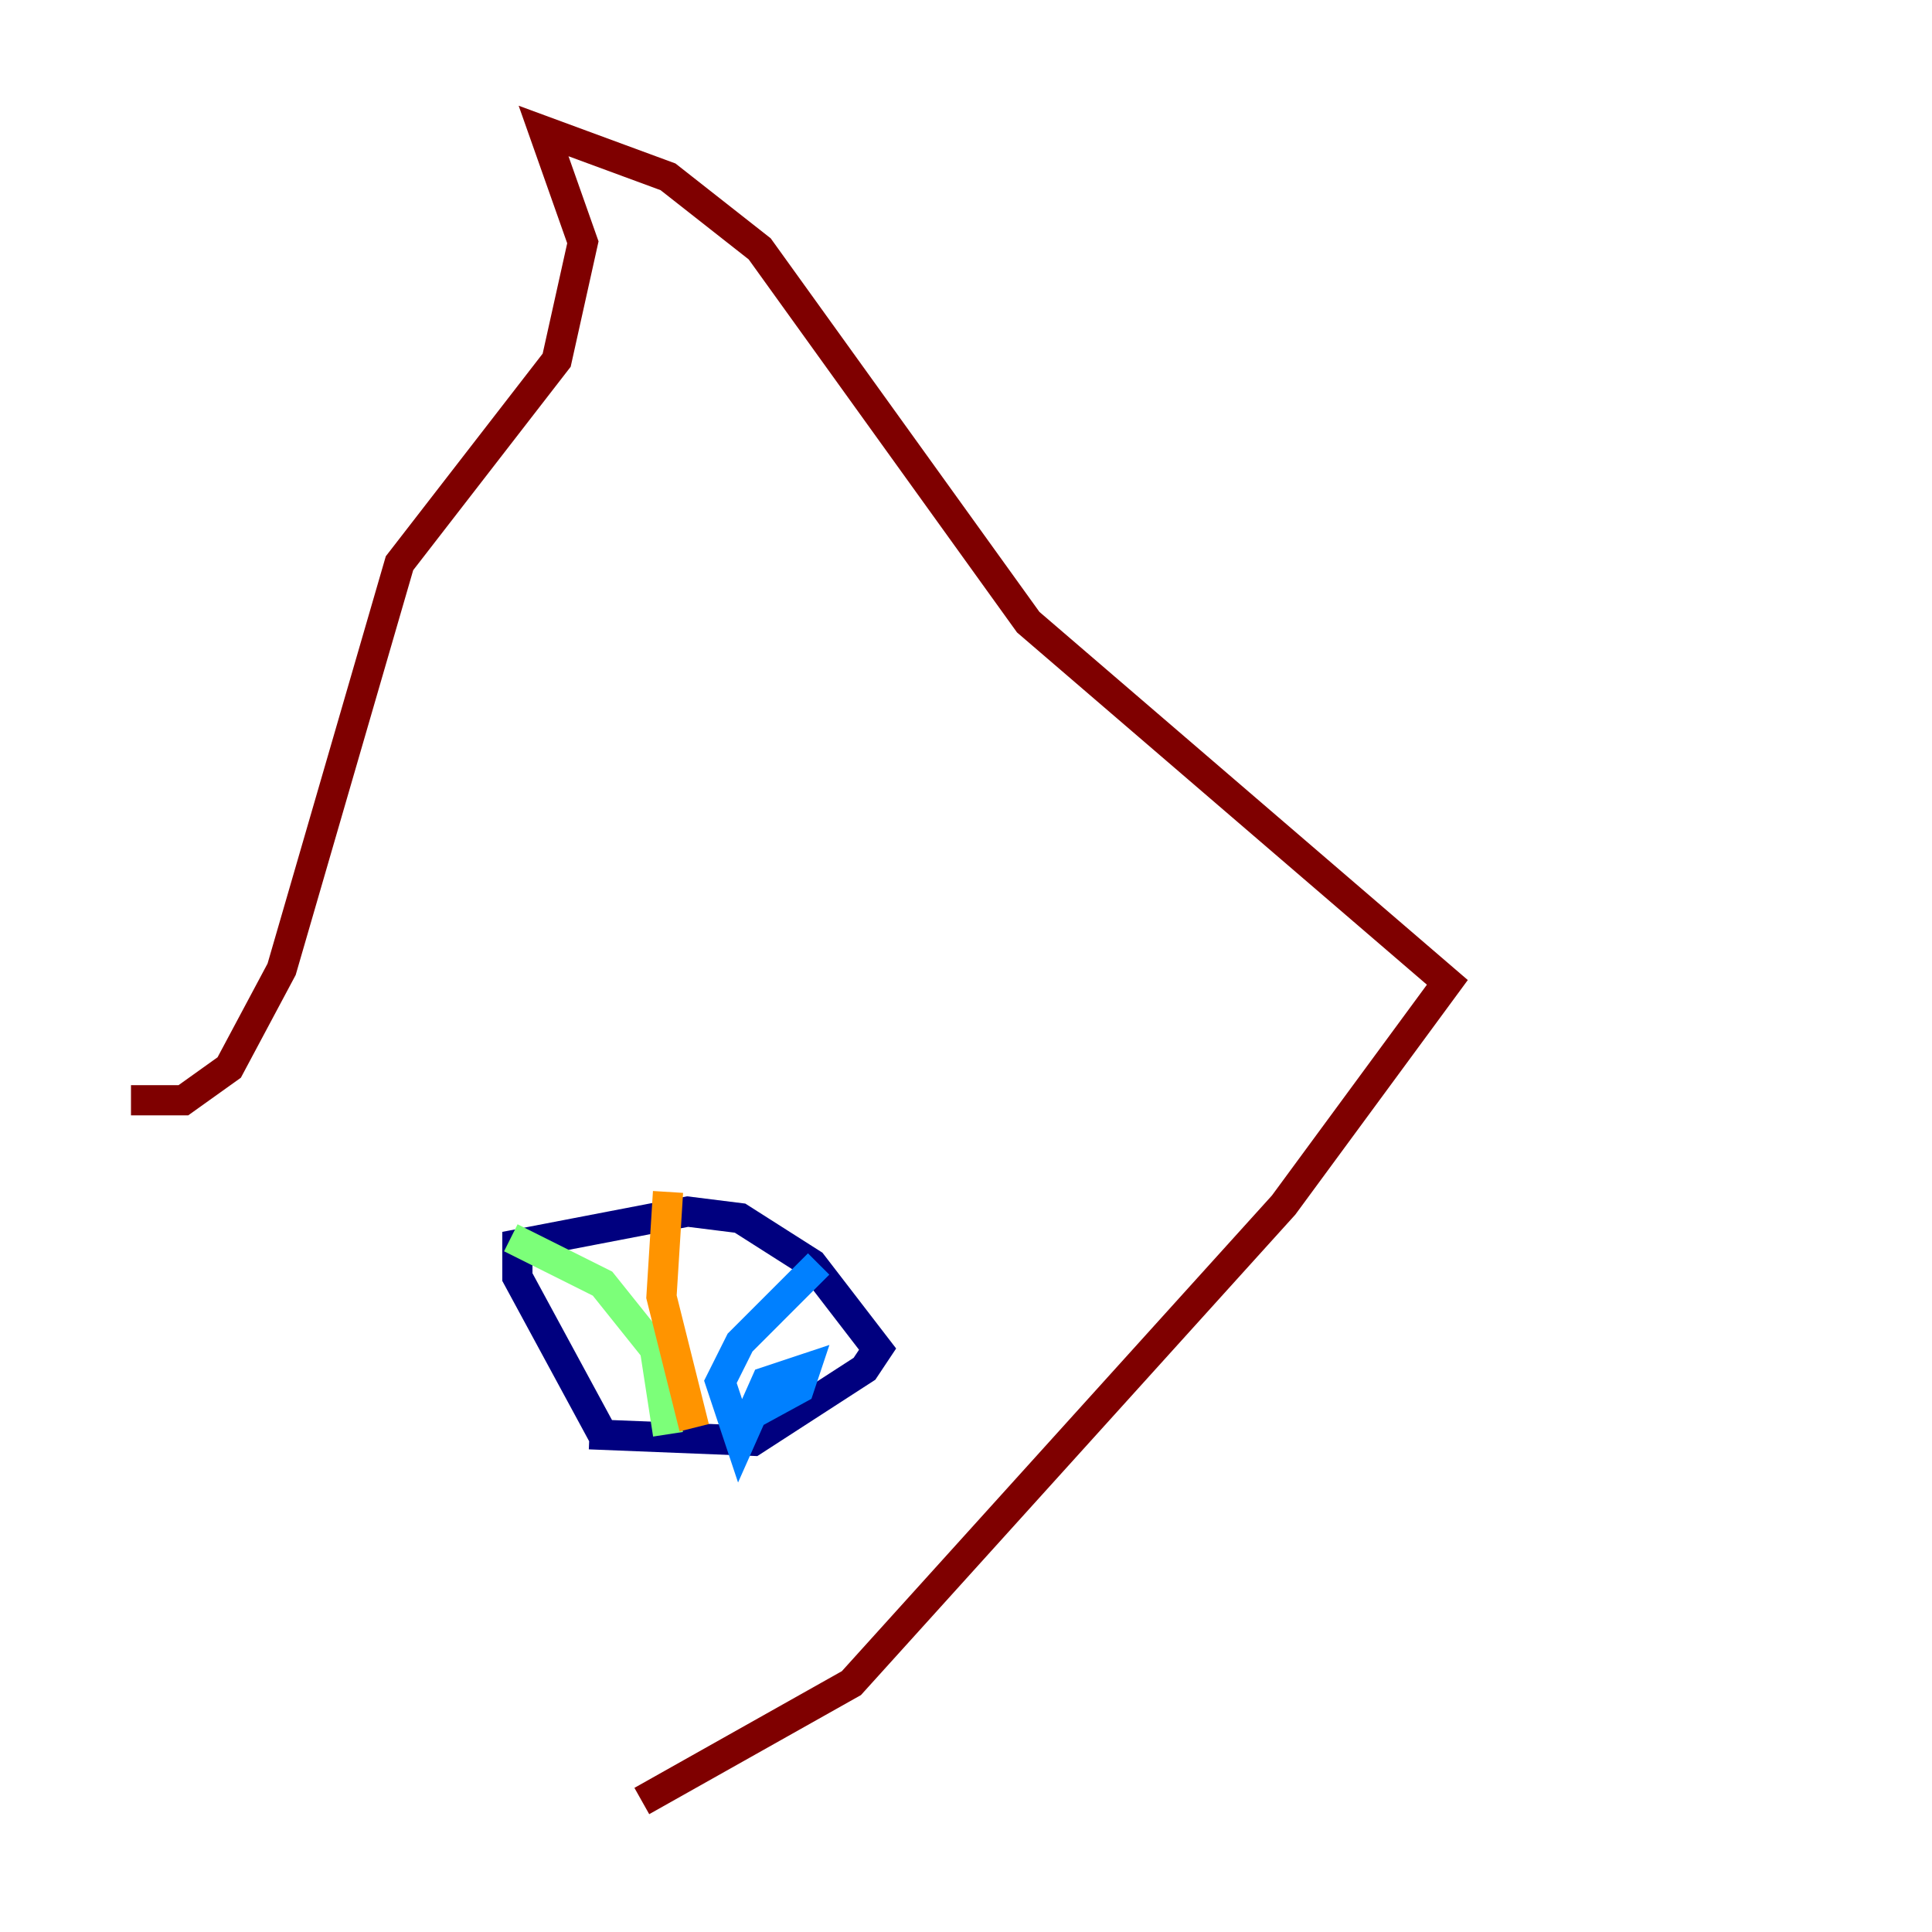 <?xml version="1.0" encoding="utf-8" ?>
<svg baseProfile="tiny" height="128" version="1.2" viewBox="0,0,128,128" width="128" xmlns="http://www.w3.org/2000/svg" xmlns:ev="http://www.w3.org/2001/xml-events" xmlns:xlink="http://www.w3.org/1999/xlink"><defs /><polyline fill="none" points="39.051,95.024 49.898,95.458 57.275,90.685 58.142,89.383 53.803,83.742 49.031,80.705 45.559,80.271 34.278,82.441 34.278,84.61 39.919,95.024" stroke="#00007f" stroke-width="2" /><polyline fill="none" points="48.163,94.59 52.936,91.986 53.37,90.685 50.766,91.552 49.031,95.458 47.729,91.552 49.031,88.949 54.237,83.742" stroke="#0080ff" stroke-width="2" /><polyline fill="none" points="44.258,95.024 43.39,89.383 39.919,85.044 33.844,82.007" stroke="#7cff79" stroke-width="2" /><polyline fill="none" points="45.993,94.59 43.824,85.912 44.258,78.969" stroke="#ff9400" stroke-width="2" /><polyline fill="none" points="42.522,119.322 56.407,111.512 85.044,79.837 95.891,65.085 68.122,41.22 50.332,16.488 44.258,11.715 36.014,8.678 38.617,16.054 36.881,23.864 26.468,37.315 18.658,64.217 15.186,70.725 12.149,72.895 8.678,72.895" stroke="#7f0000" stroke-width="2" /></svg>